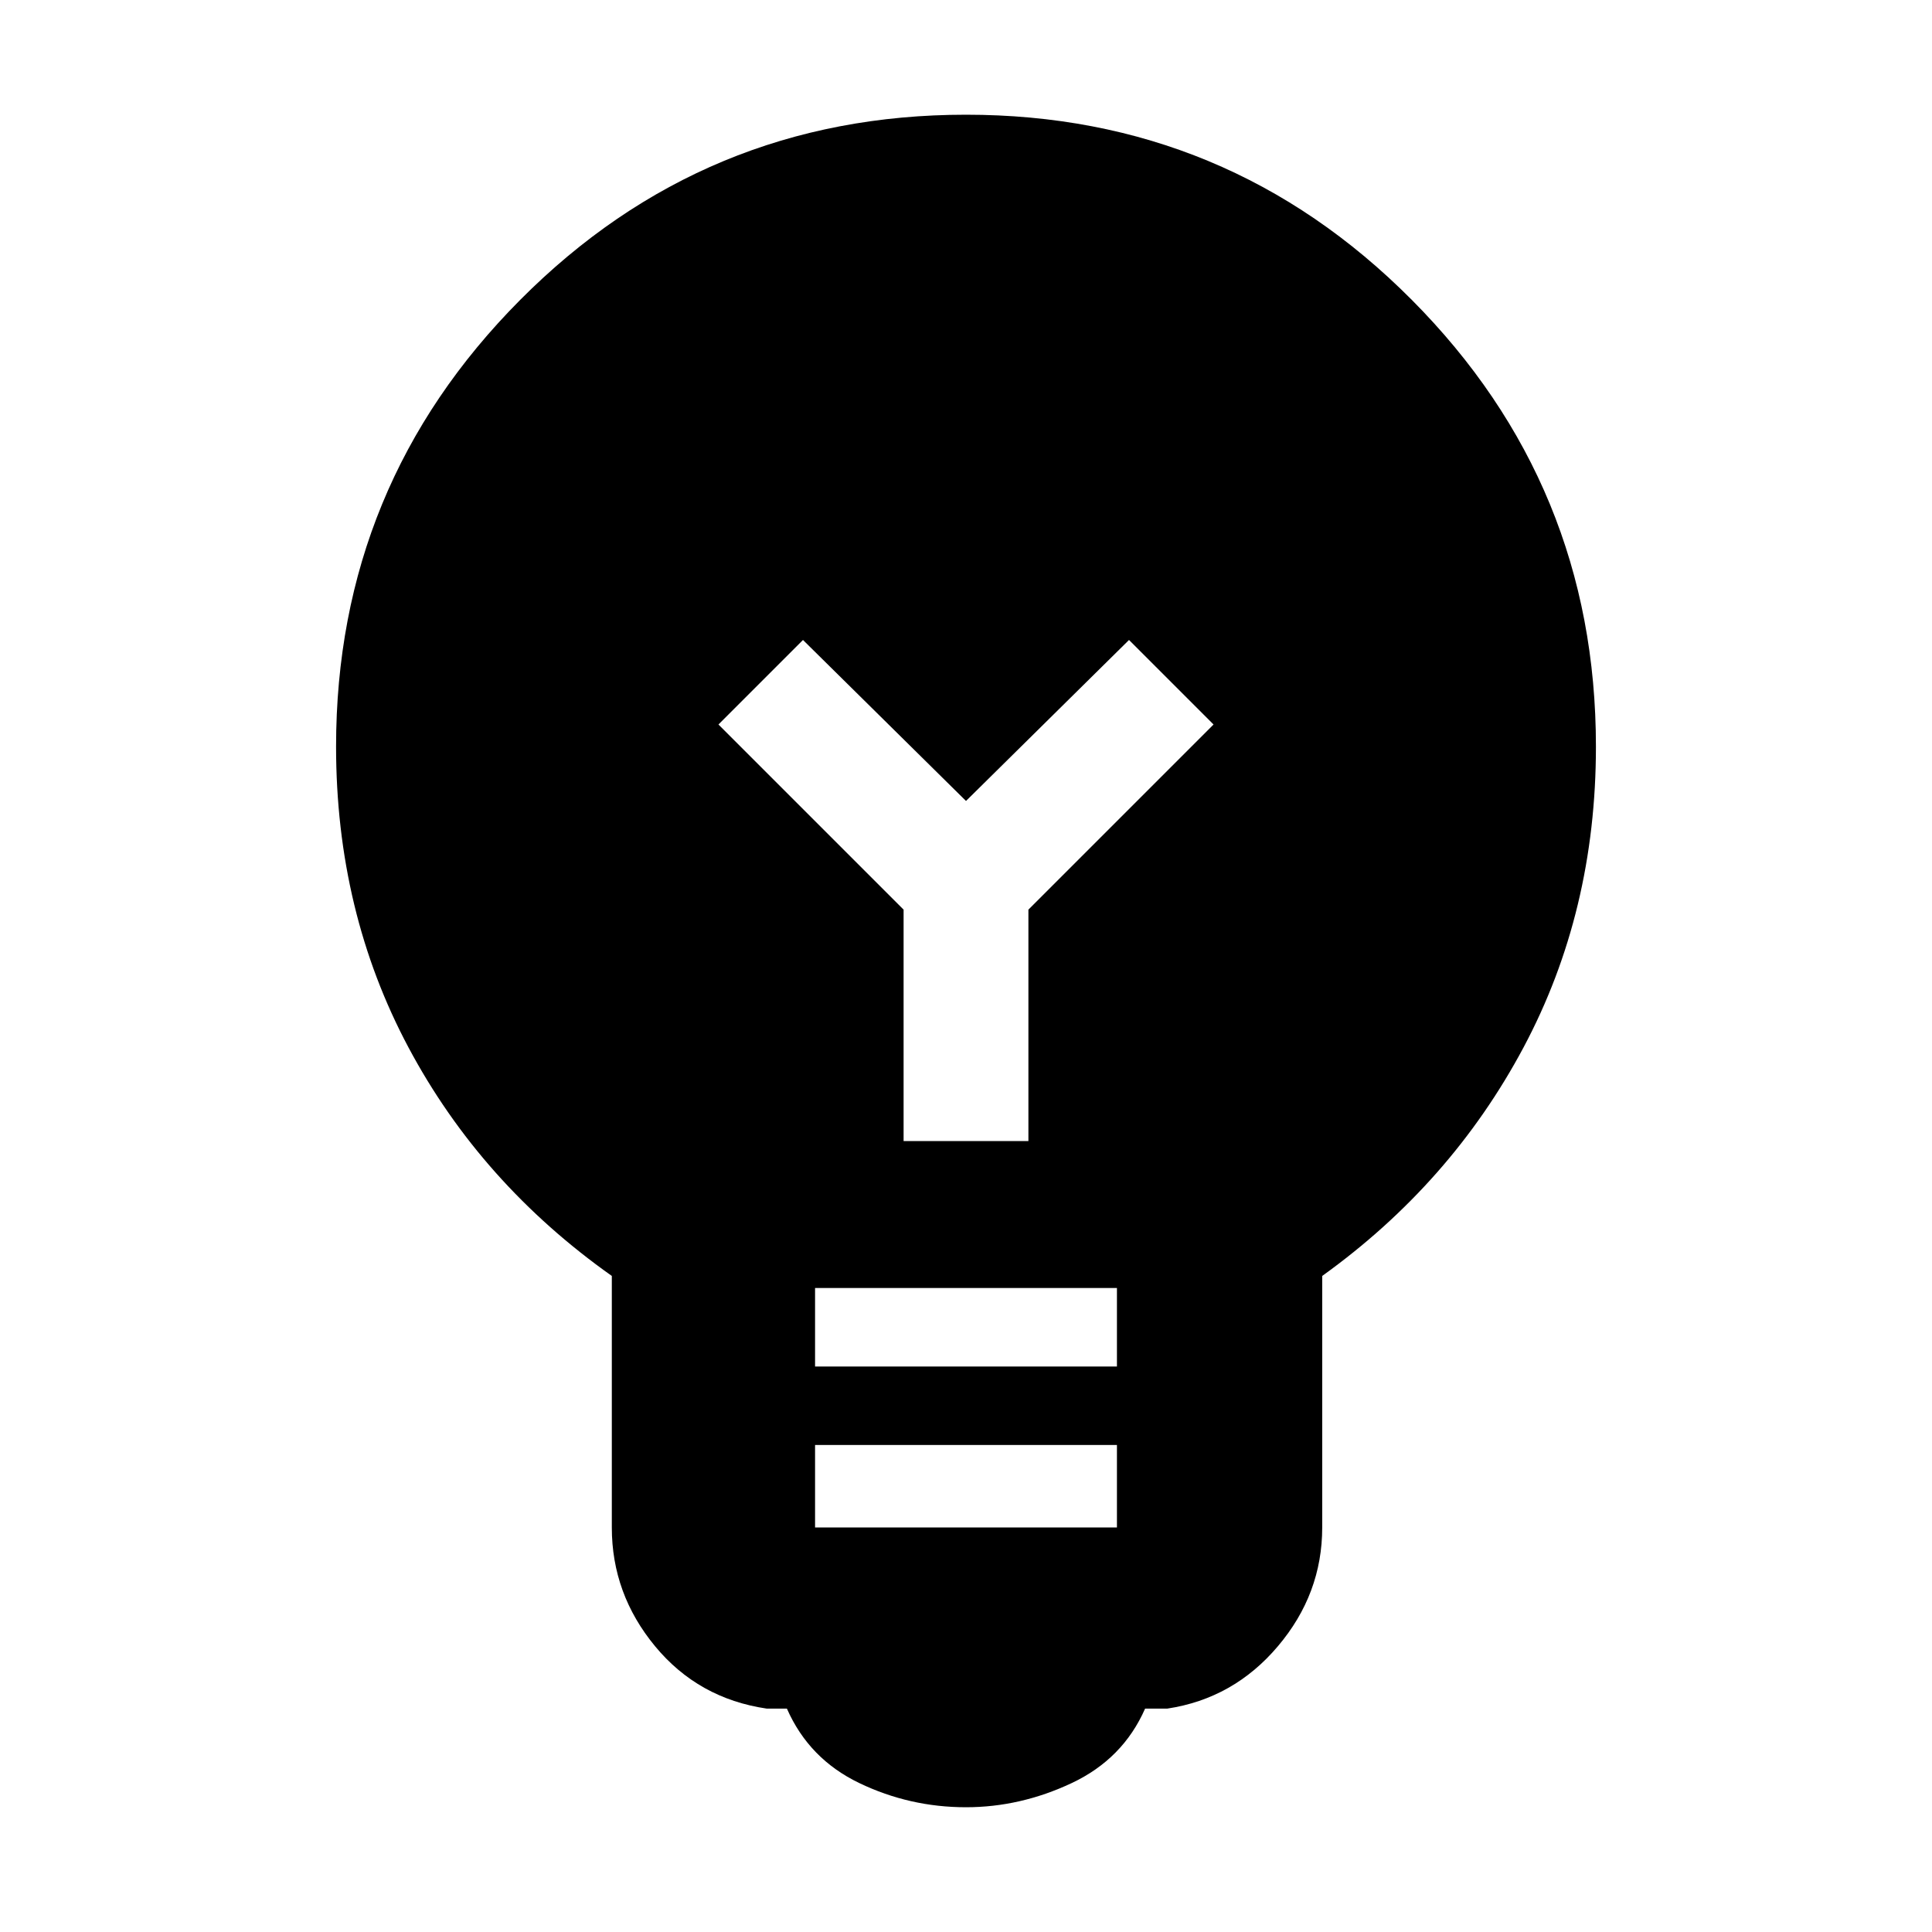 <svg xmlns="http://www.w3.org/2000/svg" height="40" width="40"><path d="M20 37.417q-1.167 0-2.208-.5-1.042-.5-1.5-1.542h-.417q-1.417-.208-2.313-1.292-.895-1.083-.895-2.458v-5.208Q9.958 24.5 8.458 21.688q-1.5-2.813-1.5-6.23 0-5.416 3.813-9.25Q14.583 2.375 20 2.375t9.229 3.833q3.813 3.834 3.813 9.25 0 3.417-1.5 6.23-1.5 2.812-4.167 4.729v5.208q0 1.375-.917 2.458-.916 1.084-2.291 1.292h-.459q-.458 1.042-1.52 1.542-1.063.5-2.188.5Zm-3.125-9.125h6.25v-1.625h-6.25Zm0 3.333h6.25v-1.708h-6.25Zm4.417-8v-4.792L25.125 15l-1.75-1.75L20 16.583l-3.375-3.333-1.75 1.75 3.833 3.833v4.792Z"/></svg>